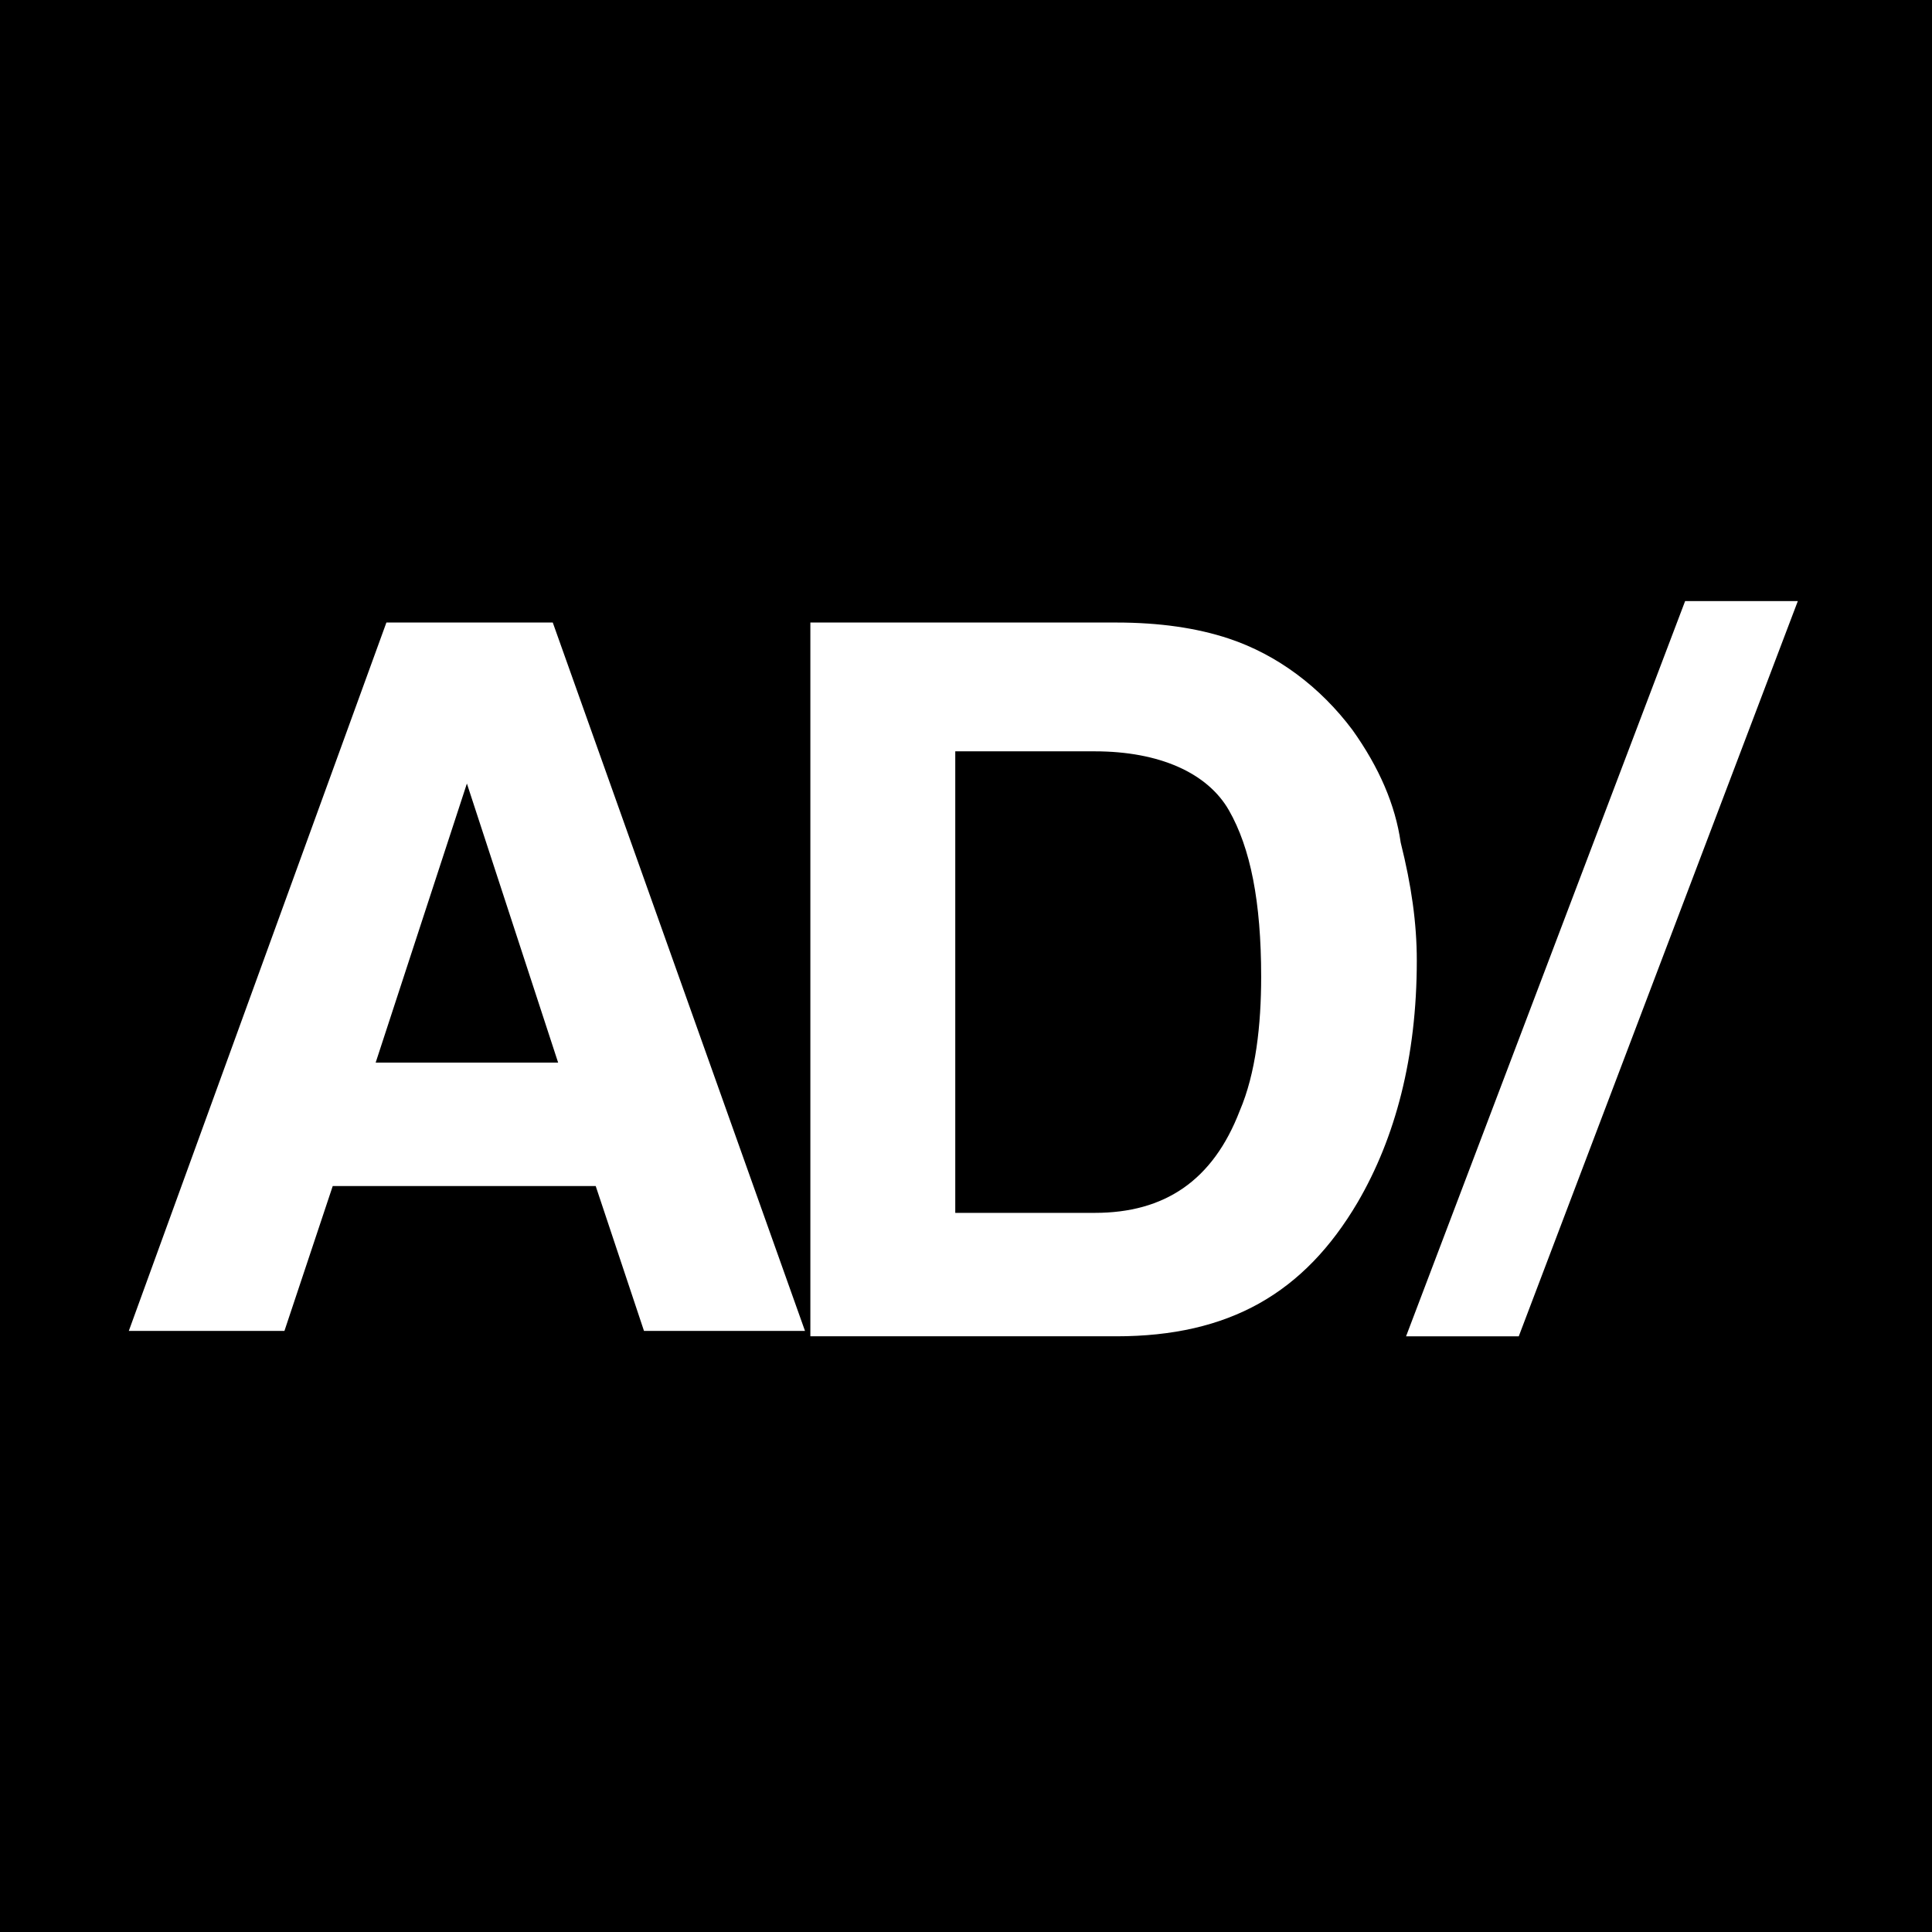 <?xml version="1.0" encoding="utf-8"?>
<!-- Generator: Adobe Illustrator 21.1.0, SVG Export Plug-In . SVG Version: 6.00 Build 0)  -->
<svg version="1.1" id="Layer_1" xmlns="http://www.w3.org/2000/svg" xmlns:xlink="http://www.w3.org/1999/xlink" x="0px" y="0px"
	 viewBox="0 0 36 36" style="enable-background:new 0 0 36 36;" xml:space="preserve">
<style type="text/css">
	.st0{fill:#FFFFFF;}
</style>
<rect width="36" height="36"/>
<g>
	<path class="st0" d="M7.2,11.6h3.1L15,24.8h-3l-0.9-2.7H6.2l-0.9,2.7H2.4L7.2,11.6z M7,19.8h3.4l-1.7-5.2L7,19.8z"/>
	<path class="st0" d="M22.9,11.9c0.9,0.3,1.7,0.9,2.3,1.7c0.5,0.7,0.8,1.4,0.9,2.1c0.2,0.8,0.3,1.5,0.3,2.2c0,1.8-0.4,3.3-1.1,4.5
		c-1,1.7-2.4,2.5-4.5,2.5h-5.7V11.6h5.7C21.6,11.6,22.3,11.7,22.9,11.9z M17.8,13.9v8.7h2.6c1.3,0,2.2-0.6,2.7-1.9
		c0.3-0.7,0.4-1.6,0.4-2.5c0-1.4-0.2-2.4-0.6-3.1c-0.4-0.7-1.3-1.1-2.5-1.1H17.8z"/>
	<path class="st0" d="M31.4,11.2h2.1l-5.2,13.7h-2.1L31.4,11.2z"/>
</g>
</svg>
